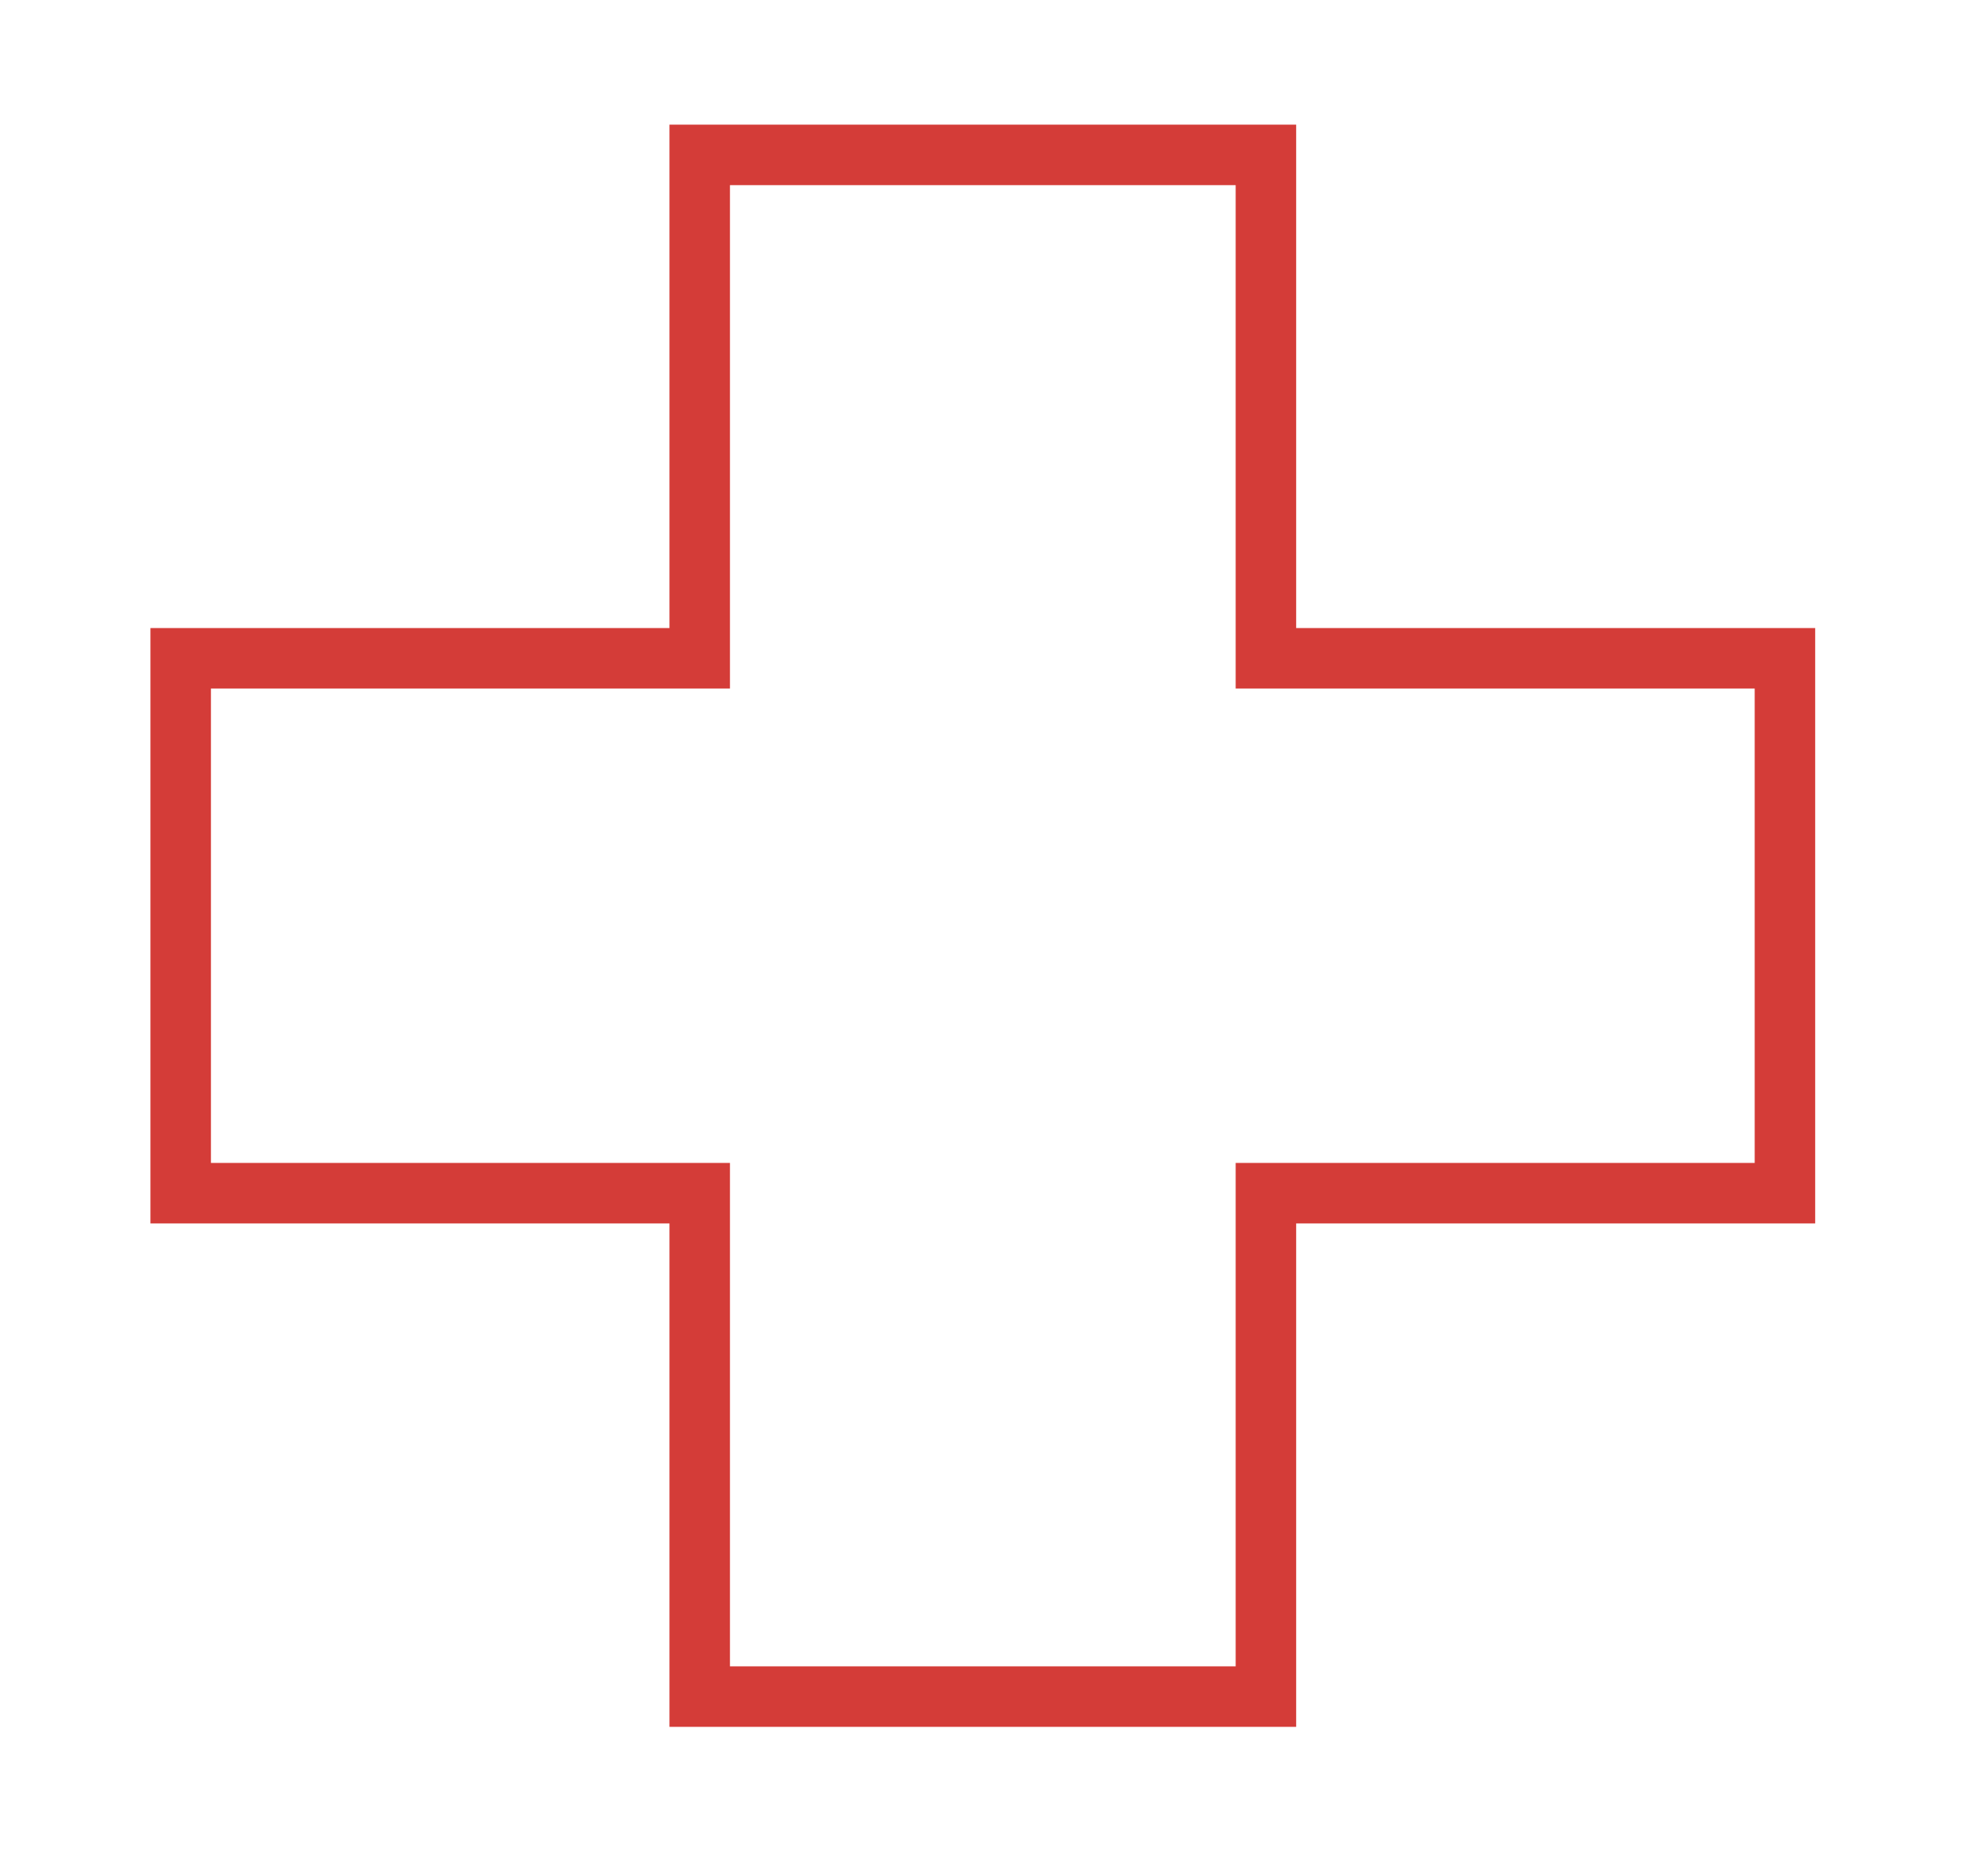 <svg width="65" height="62" viewBox="0 0 65 62" fill="none" xmlns="http://www.w3.org/2000/svg">
<path d="M59.014 39.44V40.44H60.014V39.44H59.014ZM41.854 39.44V38.44H40.854V39.44H41.854ZM41.854 56.08V57.08H42.854V56.08H41.854ZM23.134 56.08H22.134V57.08H23.134V56.08ZM23.134 39.44H24.134V38.44H23.134V39.44ZM5.974 39.44H4.974V40.44H5.974V39.44ZM5.974 21.76V20.76H4.974V21.76H5.974ZM23.134 21.76V22.76H24.134V21.76H23.134ZM23.134 5.12V4.12H22.134V5.12H23.134ZM41.854 5.12H42.854V4.12H41.854V5.12ZM41.854 21.76H40.854V22.76H41.854V21.76ZM59.014 21.76H60.014V20.76H59.014V21.76ZM59.014 38.44H41.854V40.44H59.014V38.44ZM40.854 39.44V56.08H42.854V39.44H40.854ZM41.854 55.08H23.134V57.08H41.854V55.08ZM24.134 56.08V39.44H22.134V56.08H24.134ZM23.134 38.44H5.974V40.44H23.134V38.44ZM6.974 39.44V21.76H4.974V39.44H6.974ZM5.974 22.76H23.134V20.76H5.974V22.76ZM24.134 21.76V5.12H22.134V21.76H24.134ZM23.134 6.12H41.854V4.12H23.134V6.12ZM40.854 5.12V21.76H42.854V5.12H40.854ZM41.854 22.76H59.014V20.76H41.854V22.76ZM58.014 21.76V39.44H60.014V21.76H58.014Z" fill="#D43C38"/>
</svg>
